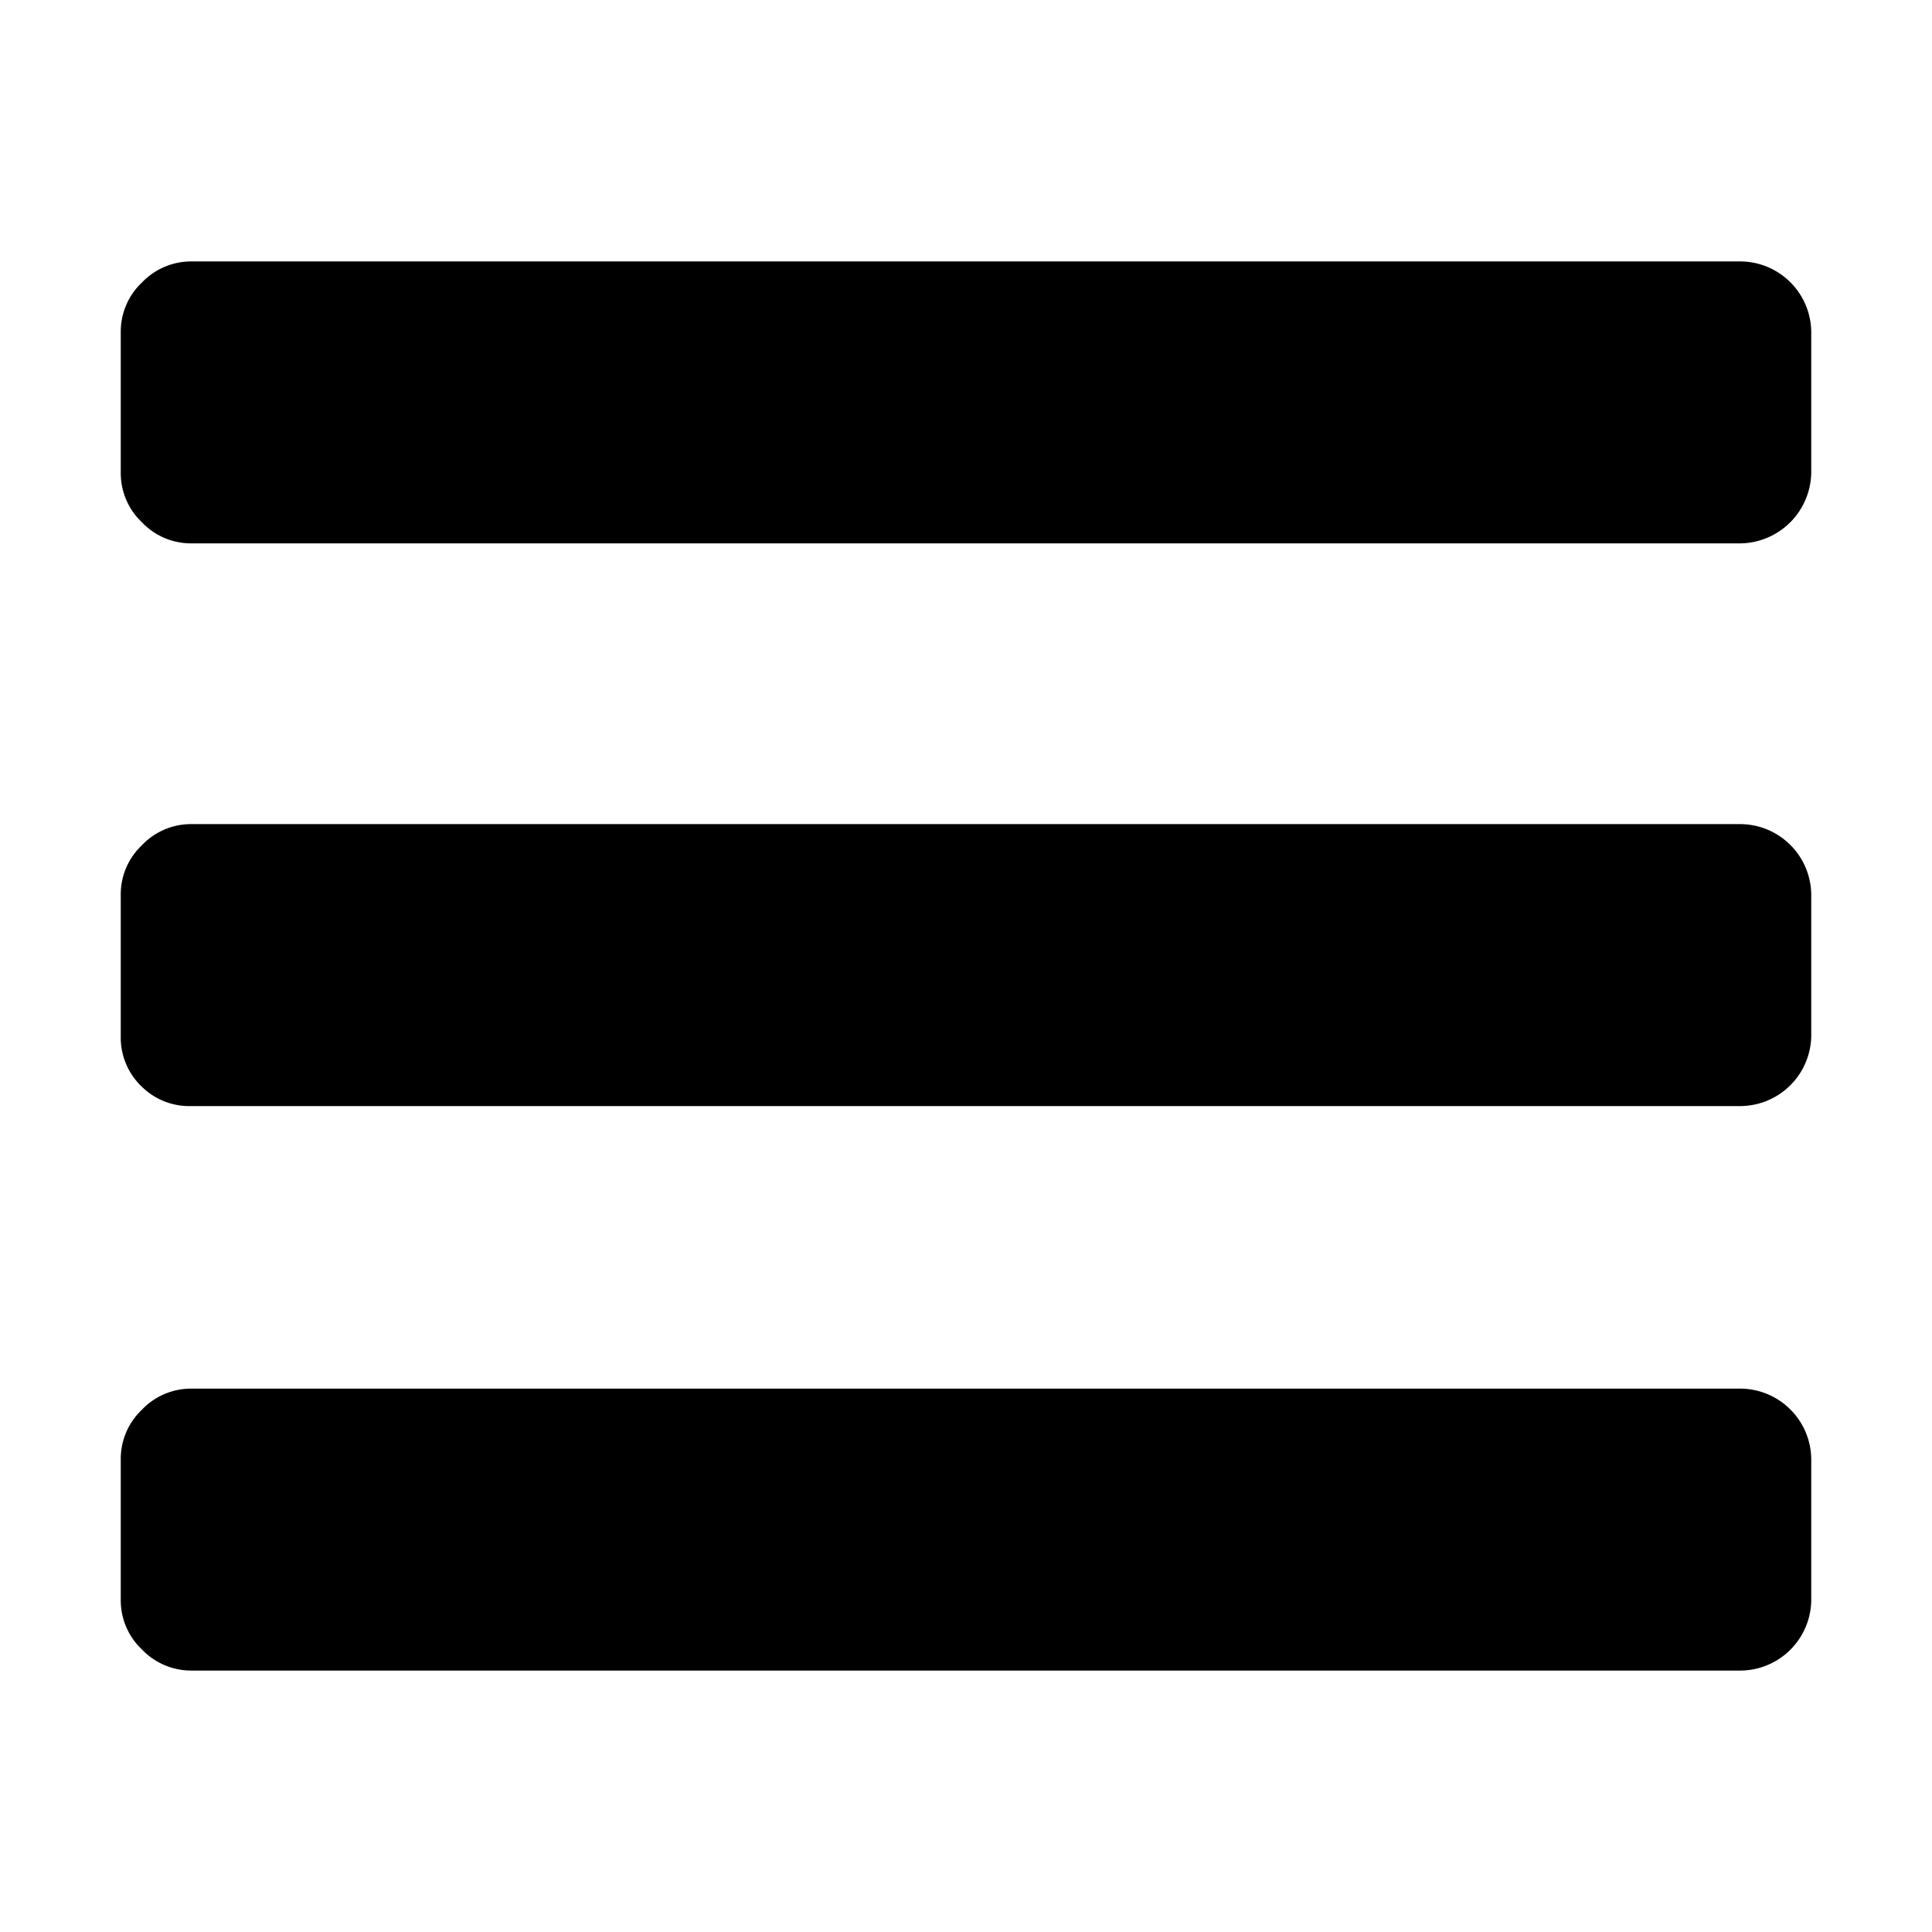 <svg data-name="Layer 1" xmlns="http://www.w3.org/2000/svg" viewBox="0 0 32 32">
    <path d="M30 5.5v2.33A1.19 1.19 0 0128.83 9H3.17a1.12 1.12 0 01-.82-.35A1.12 1.12 0 012 7.83V5.5a1.12 1.12 0 01.35-.82 1.13 1.13 0 01.82-.35h25.66A1.18 1.18 0 0130 5.5zm0 9.33v2.33a1.18 1.18 0 01-1.17 1.16H3.17a1.12 1.12 0 01-.82-.32 1.12 1.12 0 01-.35-.83v-2.34a1.12 1.12 0 01.35-.83 1.12 1.12 0 01.82-.35h25.66A1.18 1.18 0 0130 14.83zm0 9.34v2.33a1.18 1.18 0 01-1.17 1.17H3.17a1.13 1.13 0 01-.82-.35A1.12 1.12 0 012 26.5v-2.33a1.12 1.12 0 01.35-.82 1.12 1.12 0 01.82-.35h25.66A1.18 1.18 0 0130 24.17z"/>
</svg>
